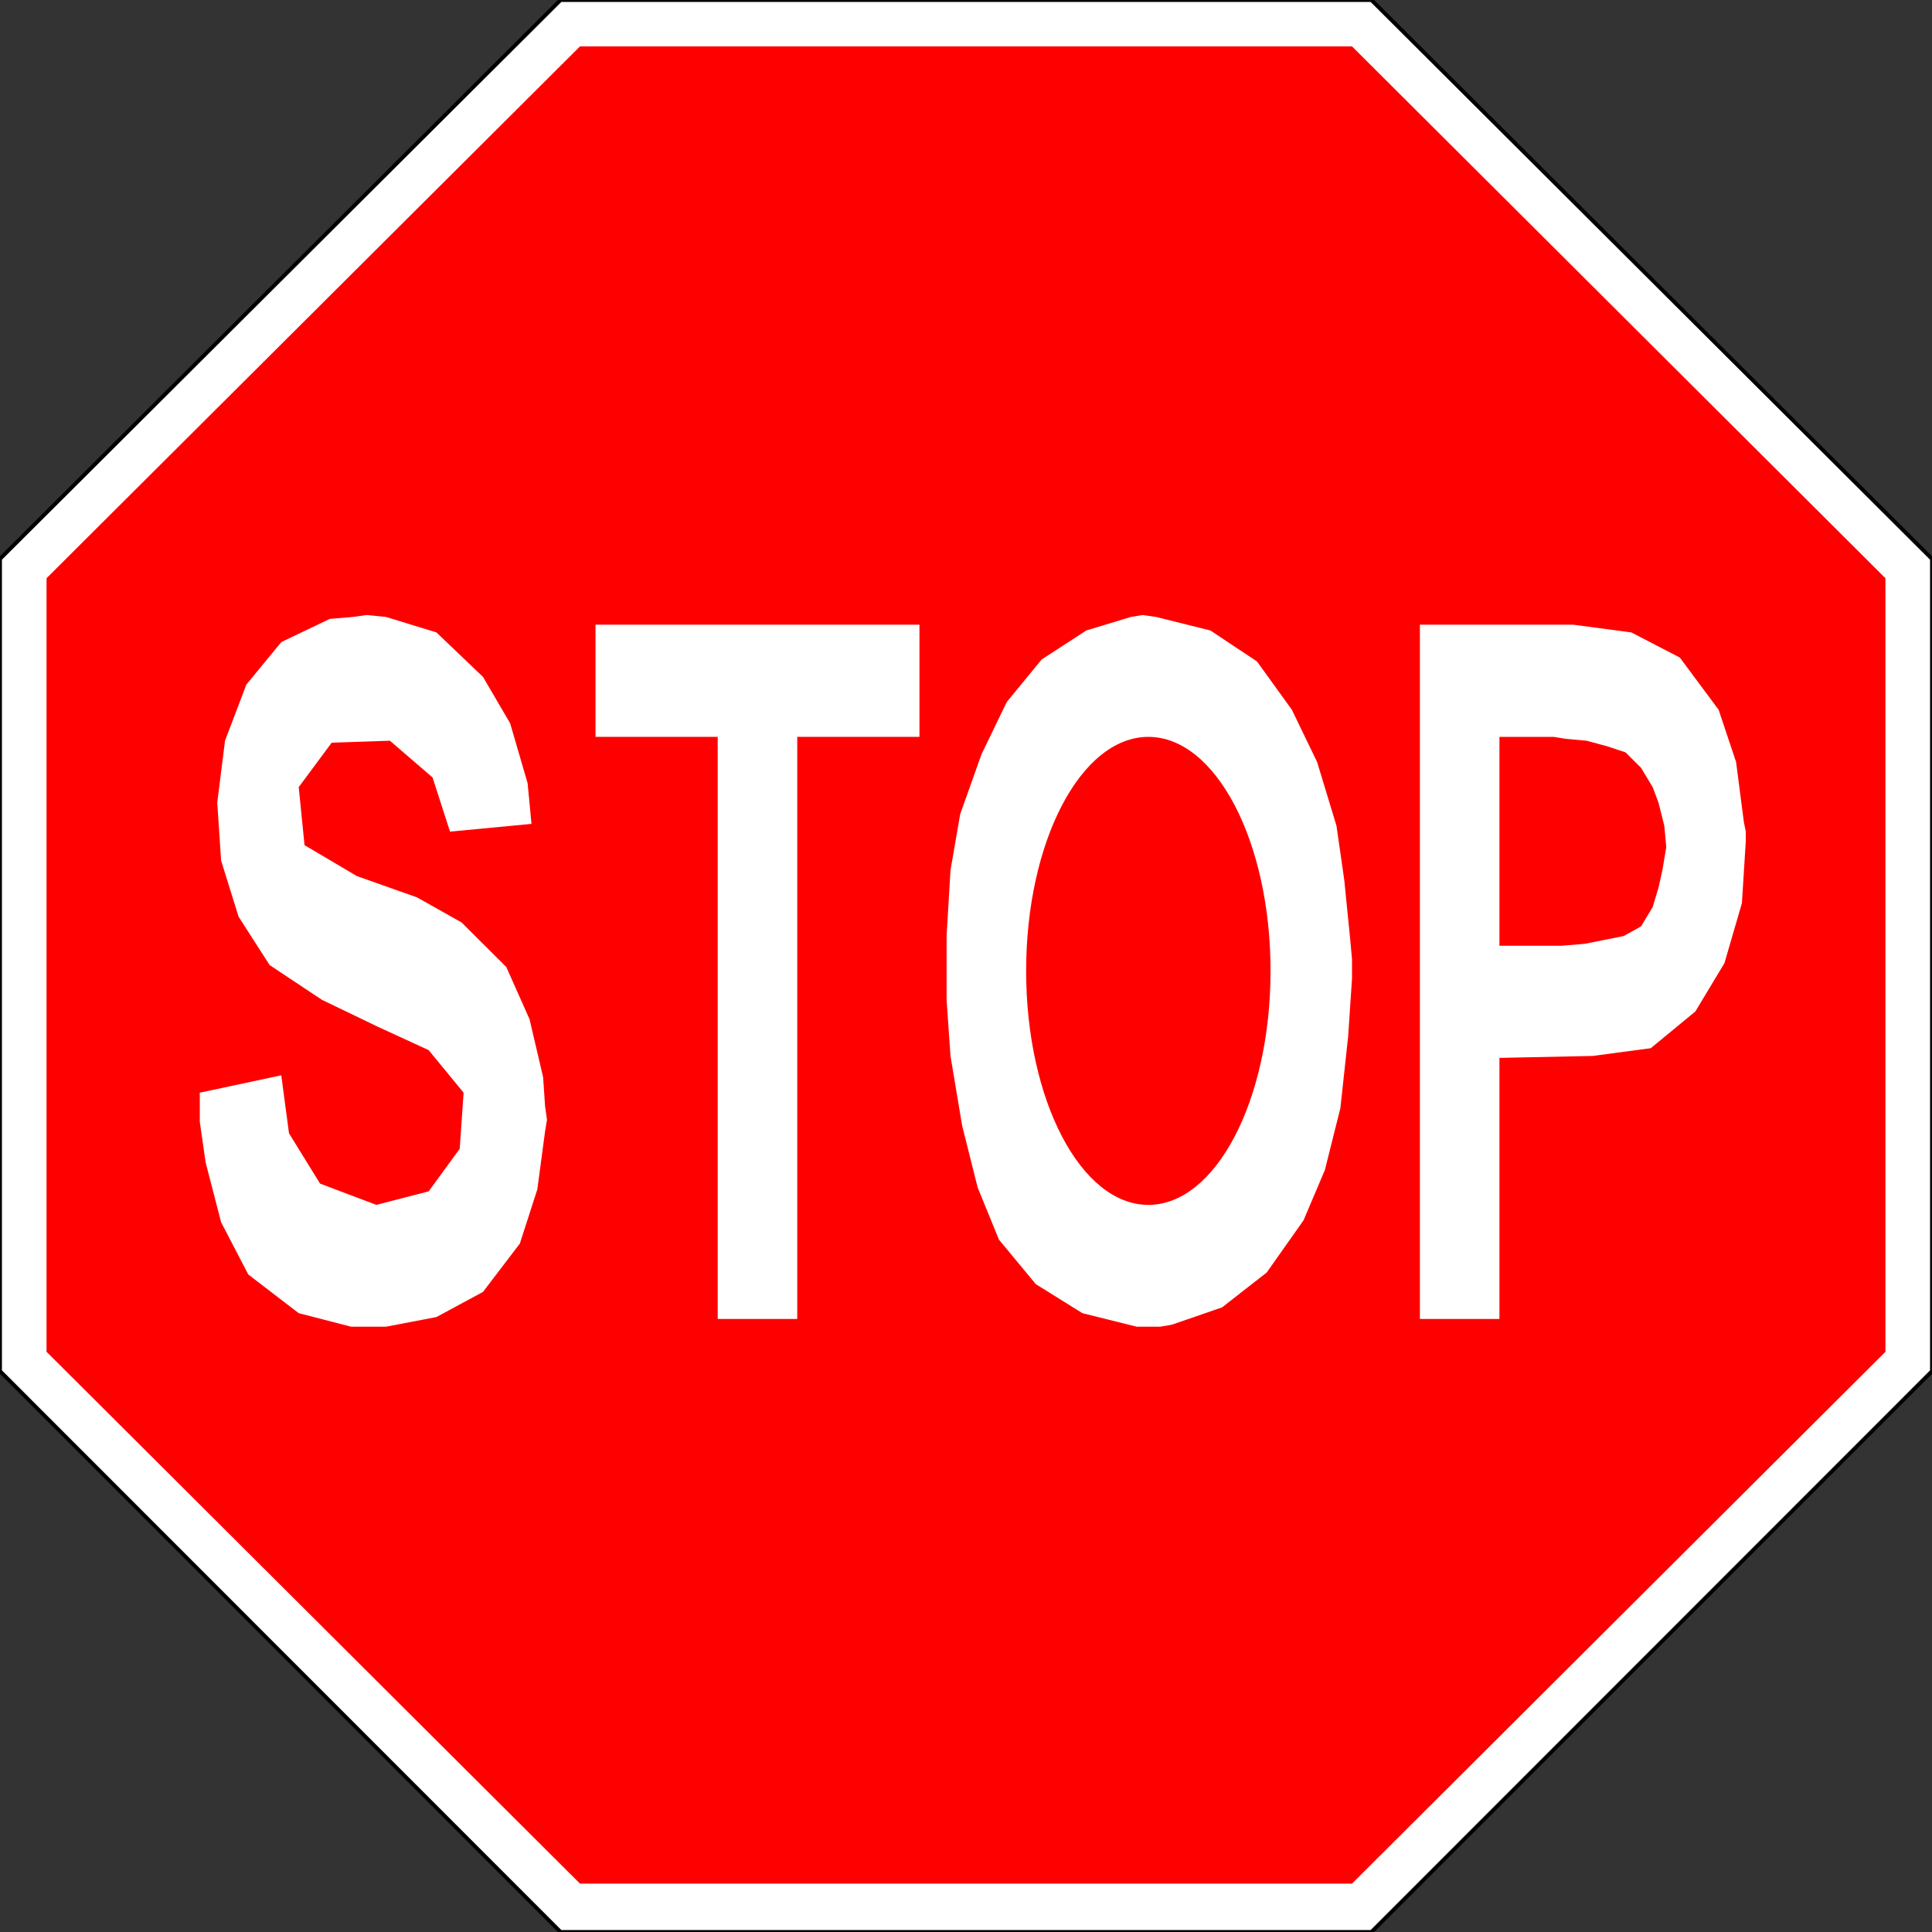 <svg width="150" height="150" viewBox="0 0 150 150" fill="none" xmlns="http://www.w3.org/2000/svg">
<rect x="0" y="0" width="150" height="150" fill="#333333" stroke="none"/>
<g clip-path="url(#clip0_2109_234765)">
<path d="M150 43.393V106.456L106.476 150H43.524L0 106.456V43.393L43.524 0H106.476L150 43.393Z" fill="white" stroke="black" stroke-width="0.301"/>
<path d="M146.385 44.893V104.953L104.97 146.244H45.03L3.614 104.953V44.893L45.03 3.602H104.97L146.385 44.893Z" fill="#FF0000"/>
<path d="M110.241 102.404V48.5H120.633H122.139L126.657 49.101L130.422 51.053L133.434 55.107L134.789 59.161L135.392 63.815L135.542 64.566V65.317L135.241 70.122L133.886 74.776L131.627 78.53L128.163 81.383L123.645 81.984L116.416 82.134V102.404H110.241Z" fill="white"/>
<path d="M73.494 75.378V74.477V73.576V72.675L73.795 67.57L74.548 63.215L76.205 58.561L78.163 54.507L80.874 51.203L84.338 48.951L87.801 47.9L88.705 47.75L89.759 47.9L93.976 48.951L97.591 51.354L100.301 55.107L102.259 59.161L103.765 64.116L104.368 68.321L104.819 72.825L104.97 74.477V75.978L104.669 80.483L104.066 86.038L102.862 90.843L101.205 94.747L98.344 98.801L94.88 101.504L90.964 102.855L90.06 103.005H89.157H88.253L84.036 101.954L80.422 99.702L77.56 96.249L75.904 92.194L74.699 87.39L73.795 81.984L73.494 77.63V75.378Z" fill="white"/>
<path d="M55.723 102.404V57.209H46.235V48.5H71.386V57.209H61.898V102.404H55.723Z" fill="white"/>
<path d="M15.512 84.837L21.837 83.486L22.439 87.99L24.849 91.894L29.216 93.546L33.283 92.495L35.692 89.191L35.994 84.837L33.283 81.534L29.367 79.732L25 77.63L20.933 74.927L18.524 71.173L17.168 66.819L16.867 62.315L17.47 57.51L19.126 53.155L21.837 49.852L25.602 48.05L27.409 47.9L28.463 47.75L29.97 47.9L33.885 49.101L37.5 52.555L39.608 56.158L40.964 60.813L41.265 63.966L34.939 64.567L33.584 60.363L30.271 57.51L25.753 57.66L23.192 61.113L23.644 65.618L27.71 68.02L32.379 69.672L35.843 71.624L39.307 75.077L41.114 79.131L42.168 83.636L42.319 85.888L42.469 86.939L42.319 87.84L41.717 92.345L40.361 96.549L37.5 100.303L33.885 102.255L29.97 103.005H28.765H27.259L23.192 101.954L19.277 98.951L17.168 94.897L15.963 90.243L15.512 87.089V86.038V84.837Z" fill="white"/>
<path d="M116.416 57.211V73.427H121.235L123.043 73.277L124.549 72.977L126.055 72.676L127.41 71.926L128.314 70.424L128.765 68.923L129.067 67.571L129.368 65.769L129.217 64.118L128.765 62.316L128.314 61.115L127.41 59.613L126.205 58.412L124.85 57.962L123.193 57.511L121.536 57.361L120.633 57.211H116.416Z" fill="#FF0000"/>
<path d="M89.157 93.547C94.397 93.547 98.645 85.413 98.645 75.379C98.645 65.345 94.397 57.211 89.157 57.211C83.917 57.211 79.669 65.345 79.669 75.379C79.669 85.413 83.917 93.547 89.157 93.547Z" fill="#FF0000"/>
</g>
<defs>
<clipPath id="clip0_2109_234765">
<rect width="150" height="150" fill="white"/>
</clipPath>
</defs>
</svg>
